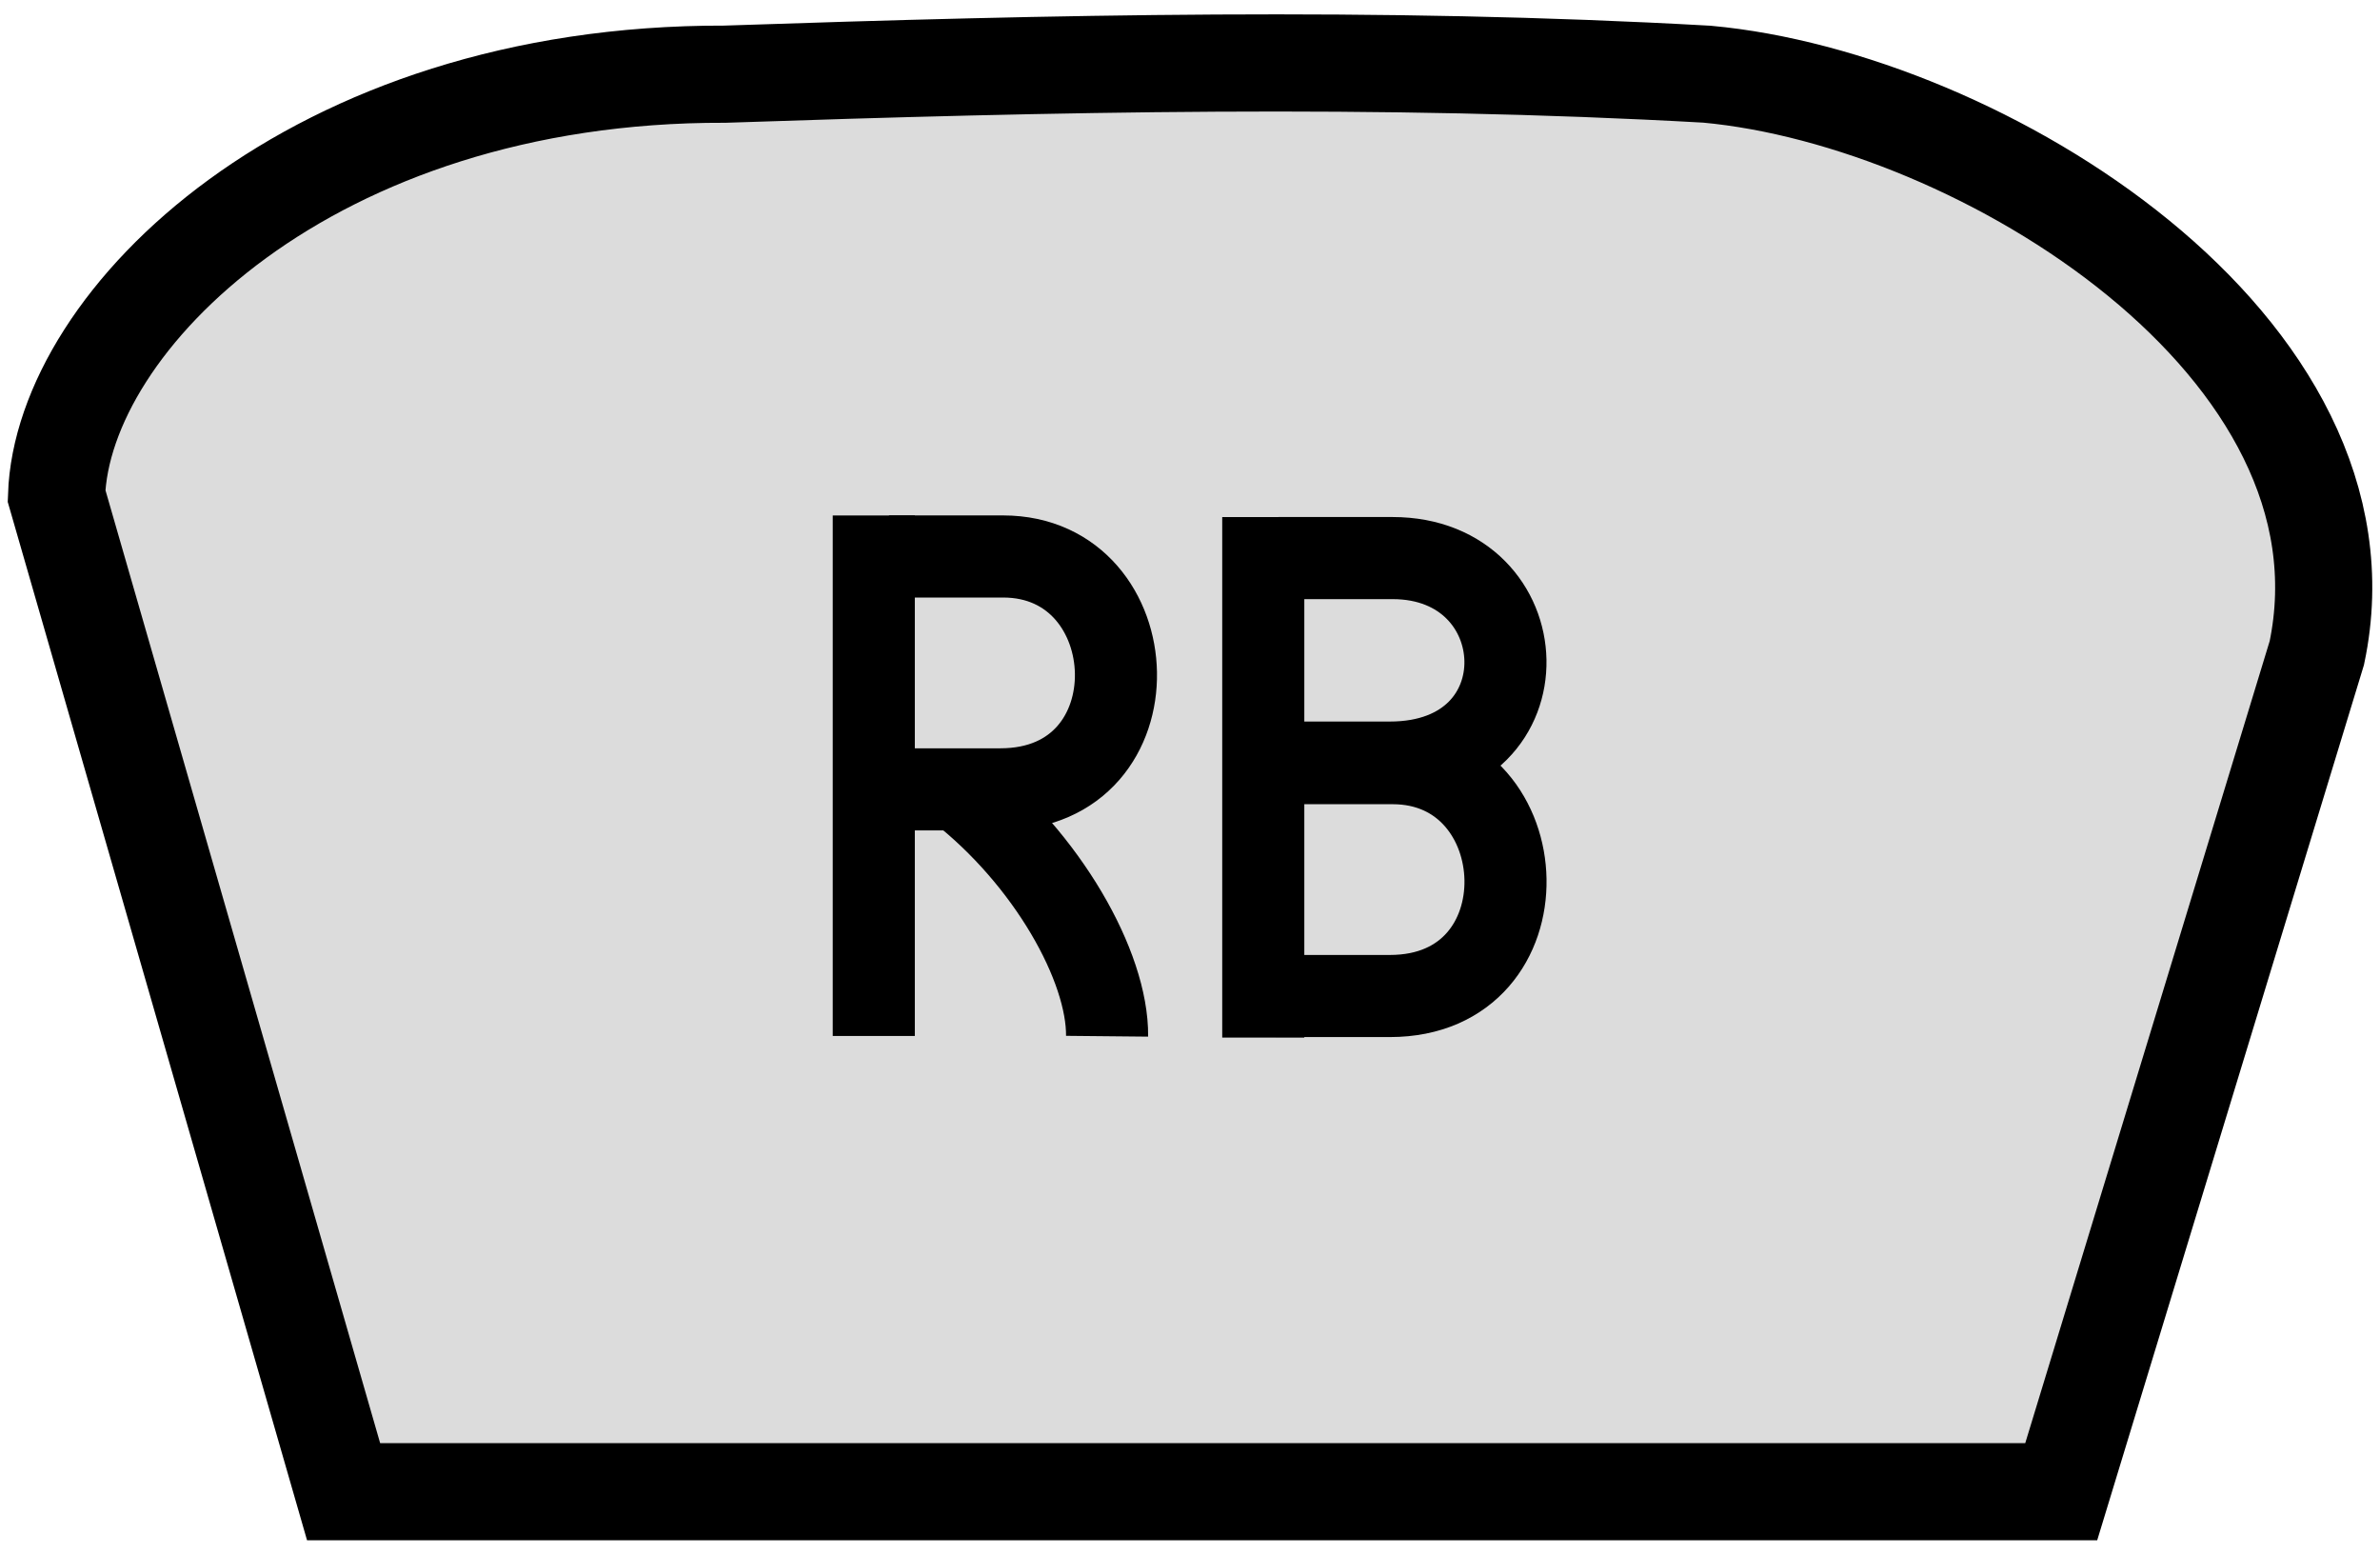 <svg xmlns="http://www.w3.org/2000/svg" xmlns:svg="http://www.w3.org/2000/svg" id="svg2" width="49" height="32" version="1.1" viewBox="0 0 49 32"><g id="layer1" transform="translate(-225.712,-856.403)"><path style="fill:#000;fill-opacity:.137;fill-rule:evenodd;stroke:#000;stroke-width:2;stroke-linecap:butt;stroke-linejoin:miter;stroke-miterlimit:4;stroke-dasharray:none;stroke-opacity:1" id="path4219" d="m 232.786,887.107 35.363,0 5.263,-17.266 c 1.322,-6.306 -6.933,-11.398 -12.557,-11.911 -6.74,-0.38 -13.481,-0.228 -20.221,0 -8.52,-0.023 -13.637,5.062 -13.758,8.679 z"/><g id="g4290" transform="matrix(0.5,0,0,0.5,-49.021,512.44)" style="opacity:1;stroke:#000;stroke-width:3.38;stroke-miterlimit:4;stroke-dasharray:none;stroke-opacity:1"><path id="path4254" d="m 601.483,709.212 0,21.427" style="fill:none;fill-rule:evenodd;stroke:#000;stroke-width:3.38;stroke-linecap:butt;stroke-linejoin:miter;stroke-miterlimit:4;stroke-dasharray:none;stroke-opacity:1"/><path id="path4258" d="m 602.11,710.9 4.696,0 c 5.999,0 6.434,8.419 -0.11,8.419 l -4.696,0" style="fill:none;fill-rule:evenodd;stroke:#000;stroke-width:3.38;stroke-linecap:butt;stroke-linejoin:miter;stroke-miterlimit:4;stroke-dasharray:none;stroke-opacity:1"/></g><path id="path4258-3" d="m 252.035,872.111 2.348,0 c 3,0 3.217,4.793 -0.055,4.793 l -2.348,0" style="opacity:1;fill:none;fill-rule:evenodd;stroke:#000;stroke-width:1.69;stroke-linecap:butt;stroke-linejoin:miter;stroke-miterlimit:4;stroke-dasharray:none;stroke-opacity:1"/><g style="opacity:1" id="g4152" transform="translate(-0.284,0.852)"><g style="opacity:1;stroke:#000;stroke-width:3.38;stroke-miterlimit:4;stroke-dasharray:none;stroke-opacity:1" id="g4290-1" transform="matrix(0.5,0,0,0.5,-56.756,511.555)"><path style="fill:none;fill-rule:evenodd;stroke:#000;stroke-width:3.38;stroke-linecap:butt;stroke-linejoin:miter;stroke-miterlimit:4;stroke-dasharray:none;stroke-opacity:1" id="path4254-7" d="m 601.483,709.212 0,21.427"/><path style="fill:none;fill-rule:evenodd;stroke:#000;stroke-width:3.38;stroke-linecap:butt;stroke-linejoin:miter;stroke-miterlimit:4;stroke-dasharray:none;stroke-opacity:1" id="path4258-9" d="m 602.11,710.9 4.696,0 c 5.999,0 6.434,9.587 -0.11,9.587 l -4.696,0"/></g><path id="path4182-4" d="m 245.714,871.796 c 1.848,1.44 3.089,3.65 3.075,5.084" style="opacity:1;fill:none;fill-rule:evenodd;stroke:#000;stroke-width:1.69;stroke-linecap:butt;stroke-linejoin:miter;stroke-miterlimit:4;stroke-dasharray:none;stroke-opacity:1"/></g></g></svg>